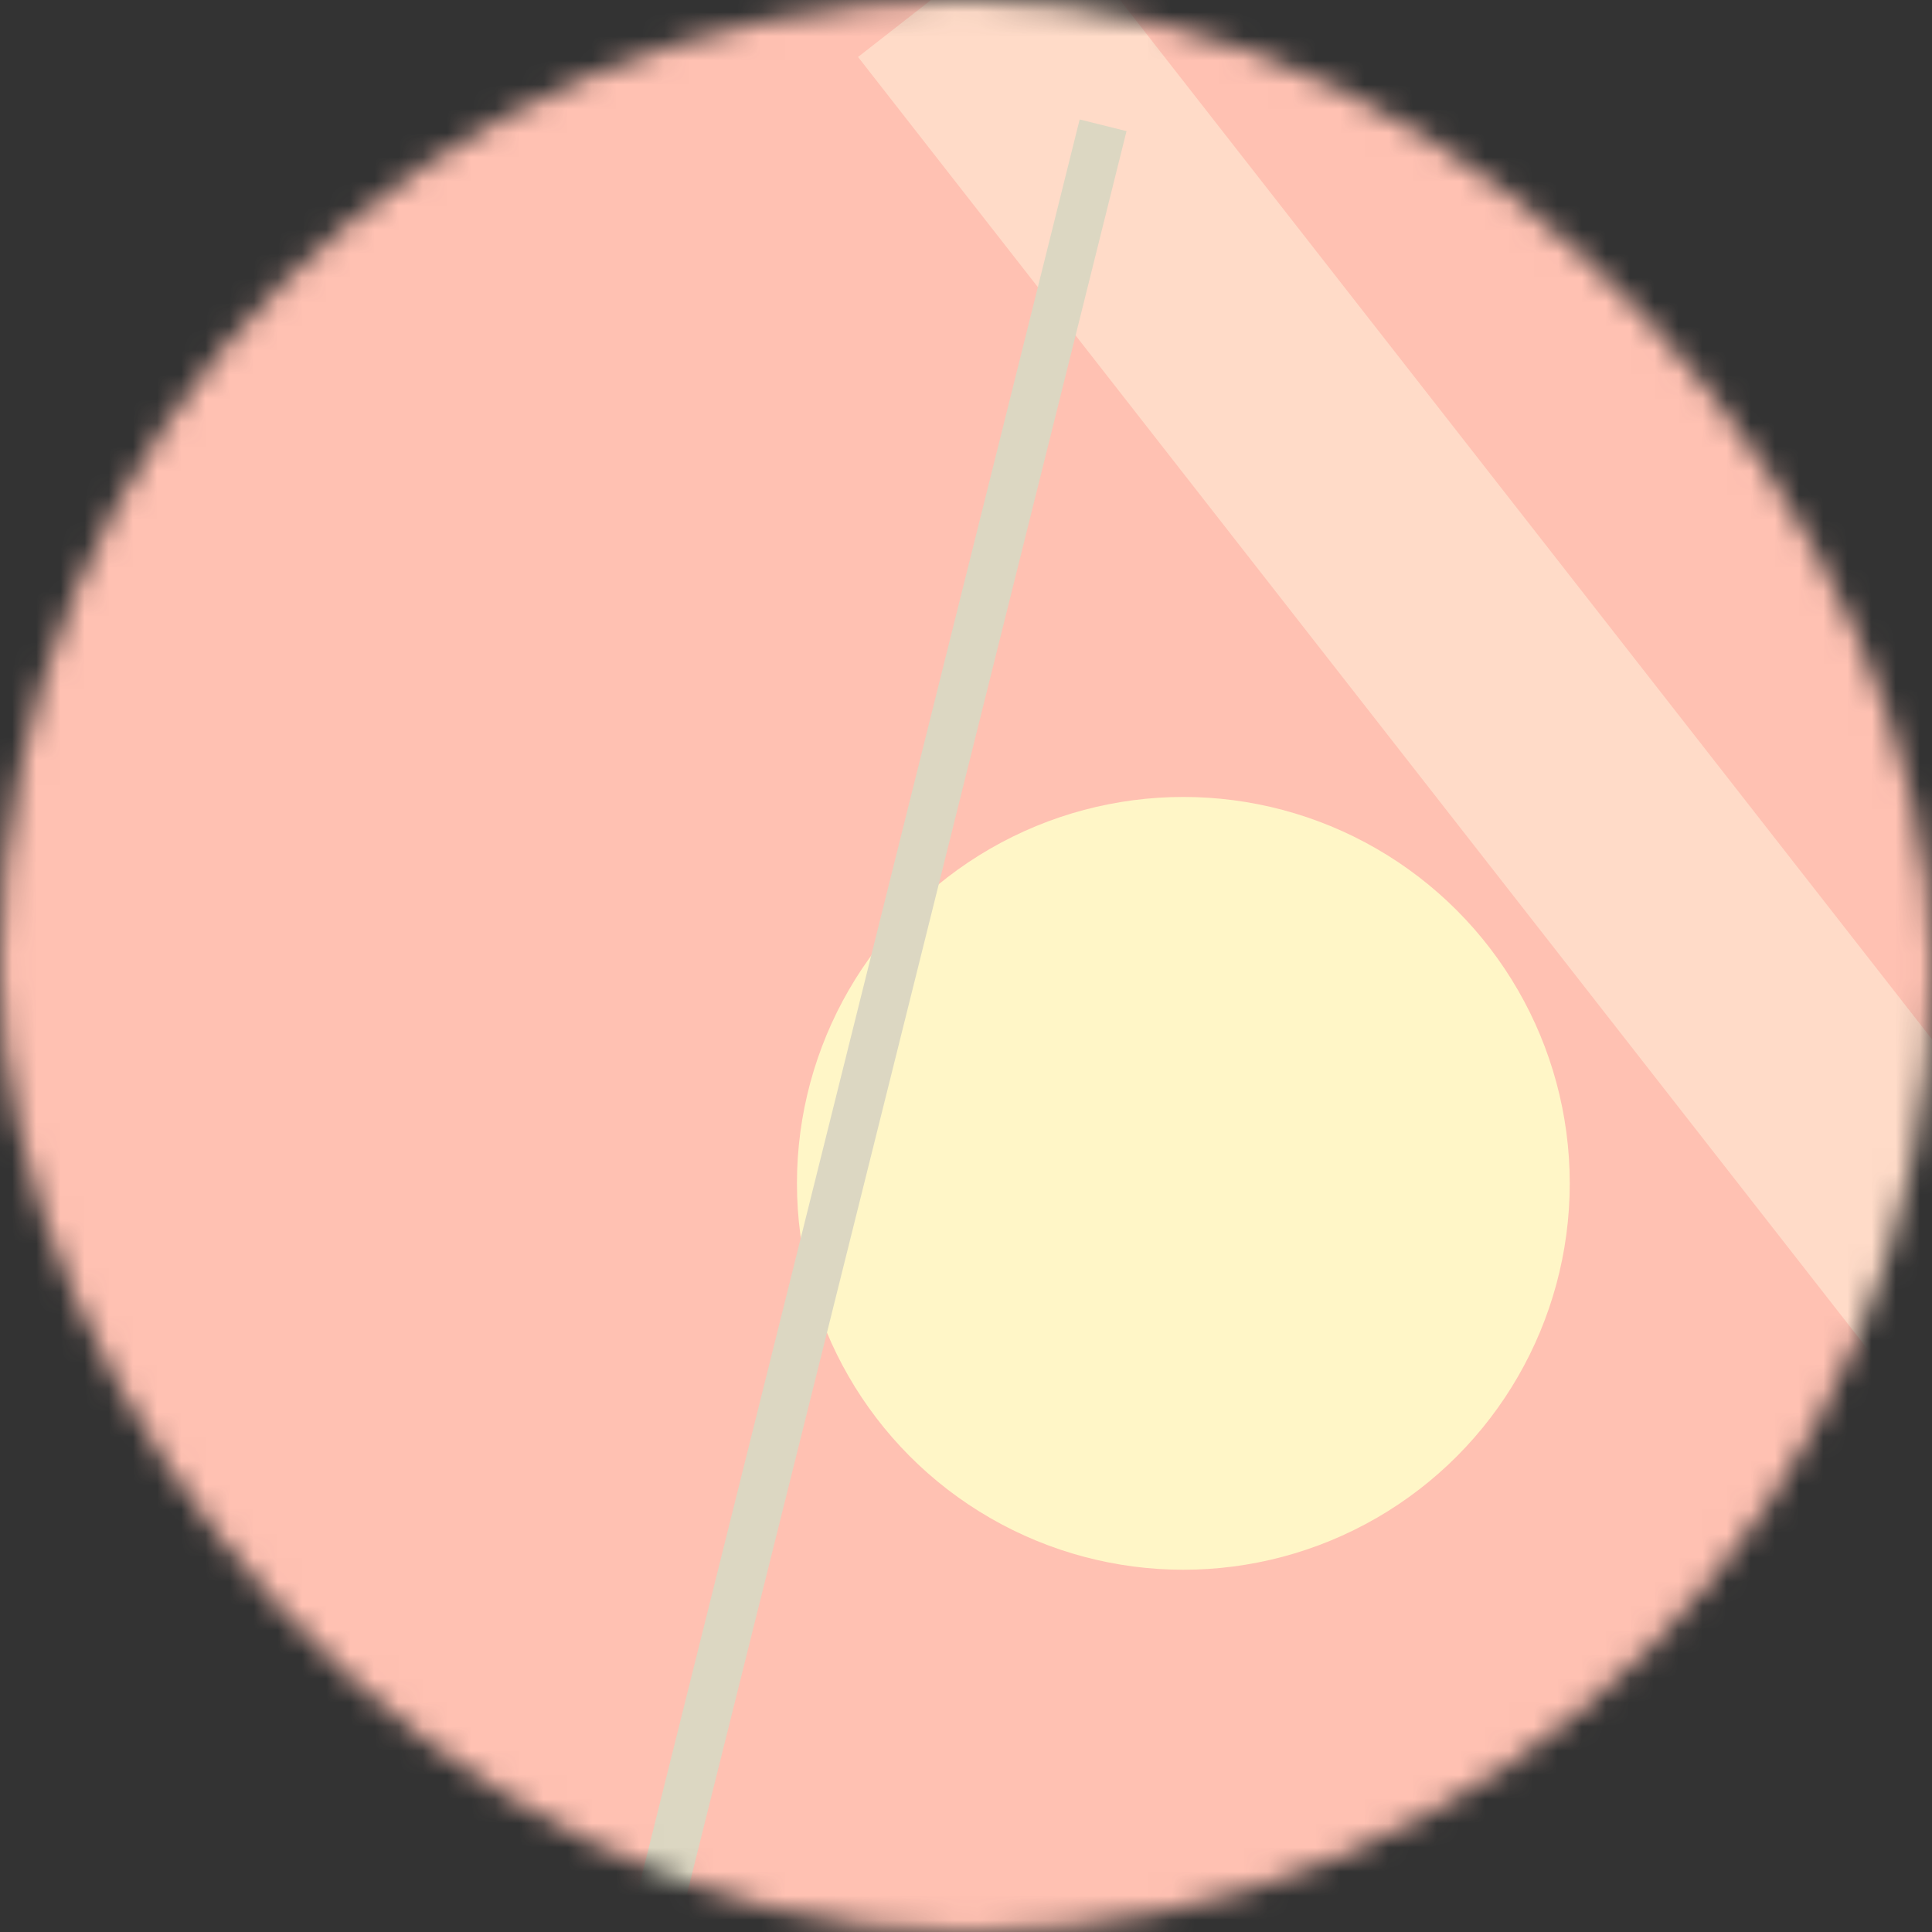 <!--
   - This Source Code Form is subject to the terms of the Mozilla Public
   - License, v. 2.0. If a copy of the MPL was not distributed with this
   - file, You can obtain one at http://mozilla.org/MPL/2.0/.
   -->
<svg viewBox="0 0 80 80" fill="none" role="img" xmlns="http://www.w3.org/2000/svg" width="120" height="120"><rect x="0" y="0" width="80" height="80" fill="#333333" stroke="none"/><mask id="mask__bauhaus" maskUnits="userSpaceOnUse" x="0" y="0" width="80" height="80"><rect width="80" height="80" rx="160" fill="#FFFFFF"></rect></mask><g mask="url(#mask__bauhaus)"><rect width="80" height="80" fill="#FFC1B2"></rect><rect x="10" y="30" width="80" height="10" fill="#FFDBC8" transform="translate(14 -14) rotate(52 40 40)"></rect><circle cx="40" cy="40" fill="#FFF6C7" r="16" transform="translate(9 9)"></circle><line x1="0" y1="40" x2="80" y2="40" stroke-width="2" stroke="#DCD7C2" transform="translate(-4 4) rotate(104 40 40)"></line></g></svg>